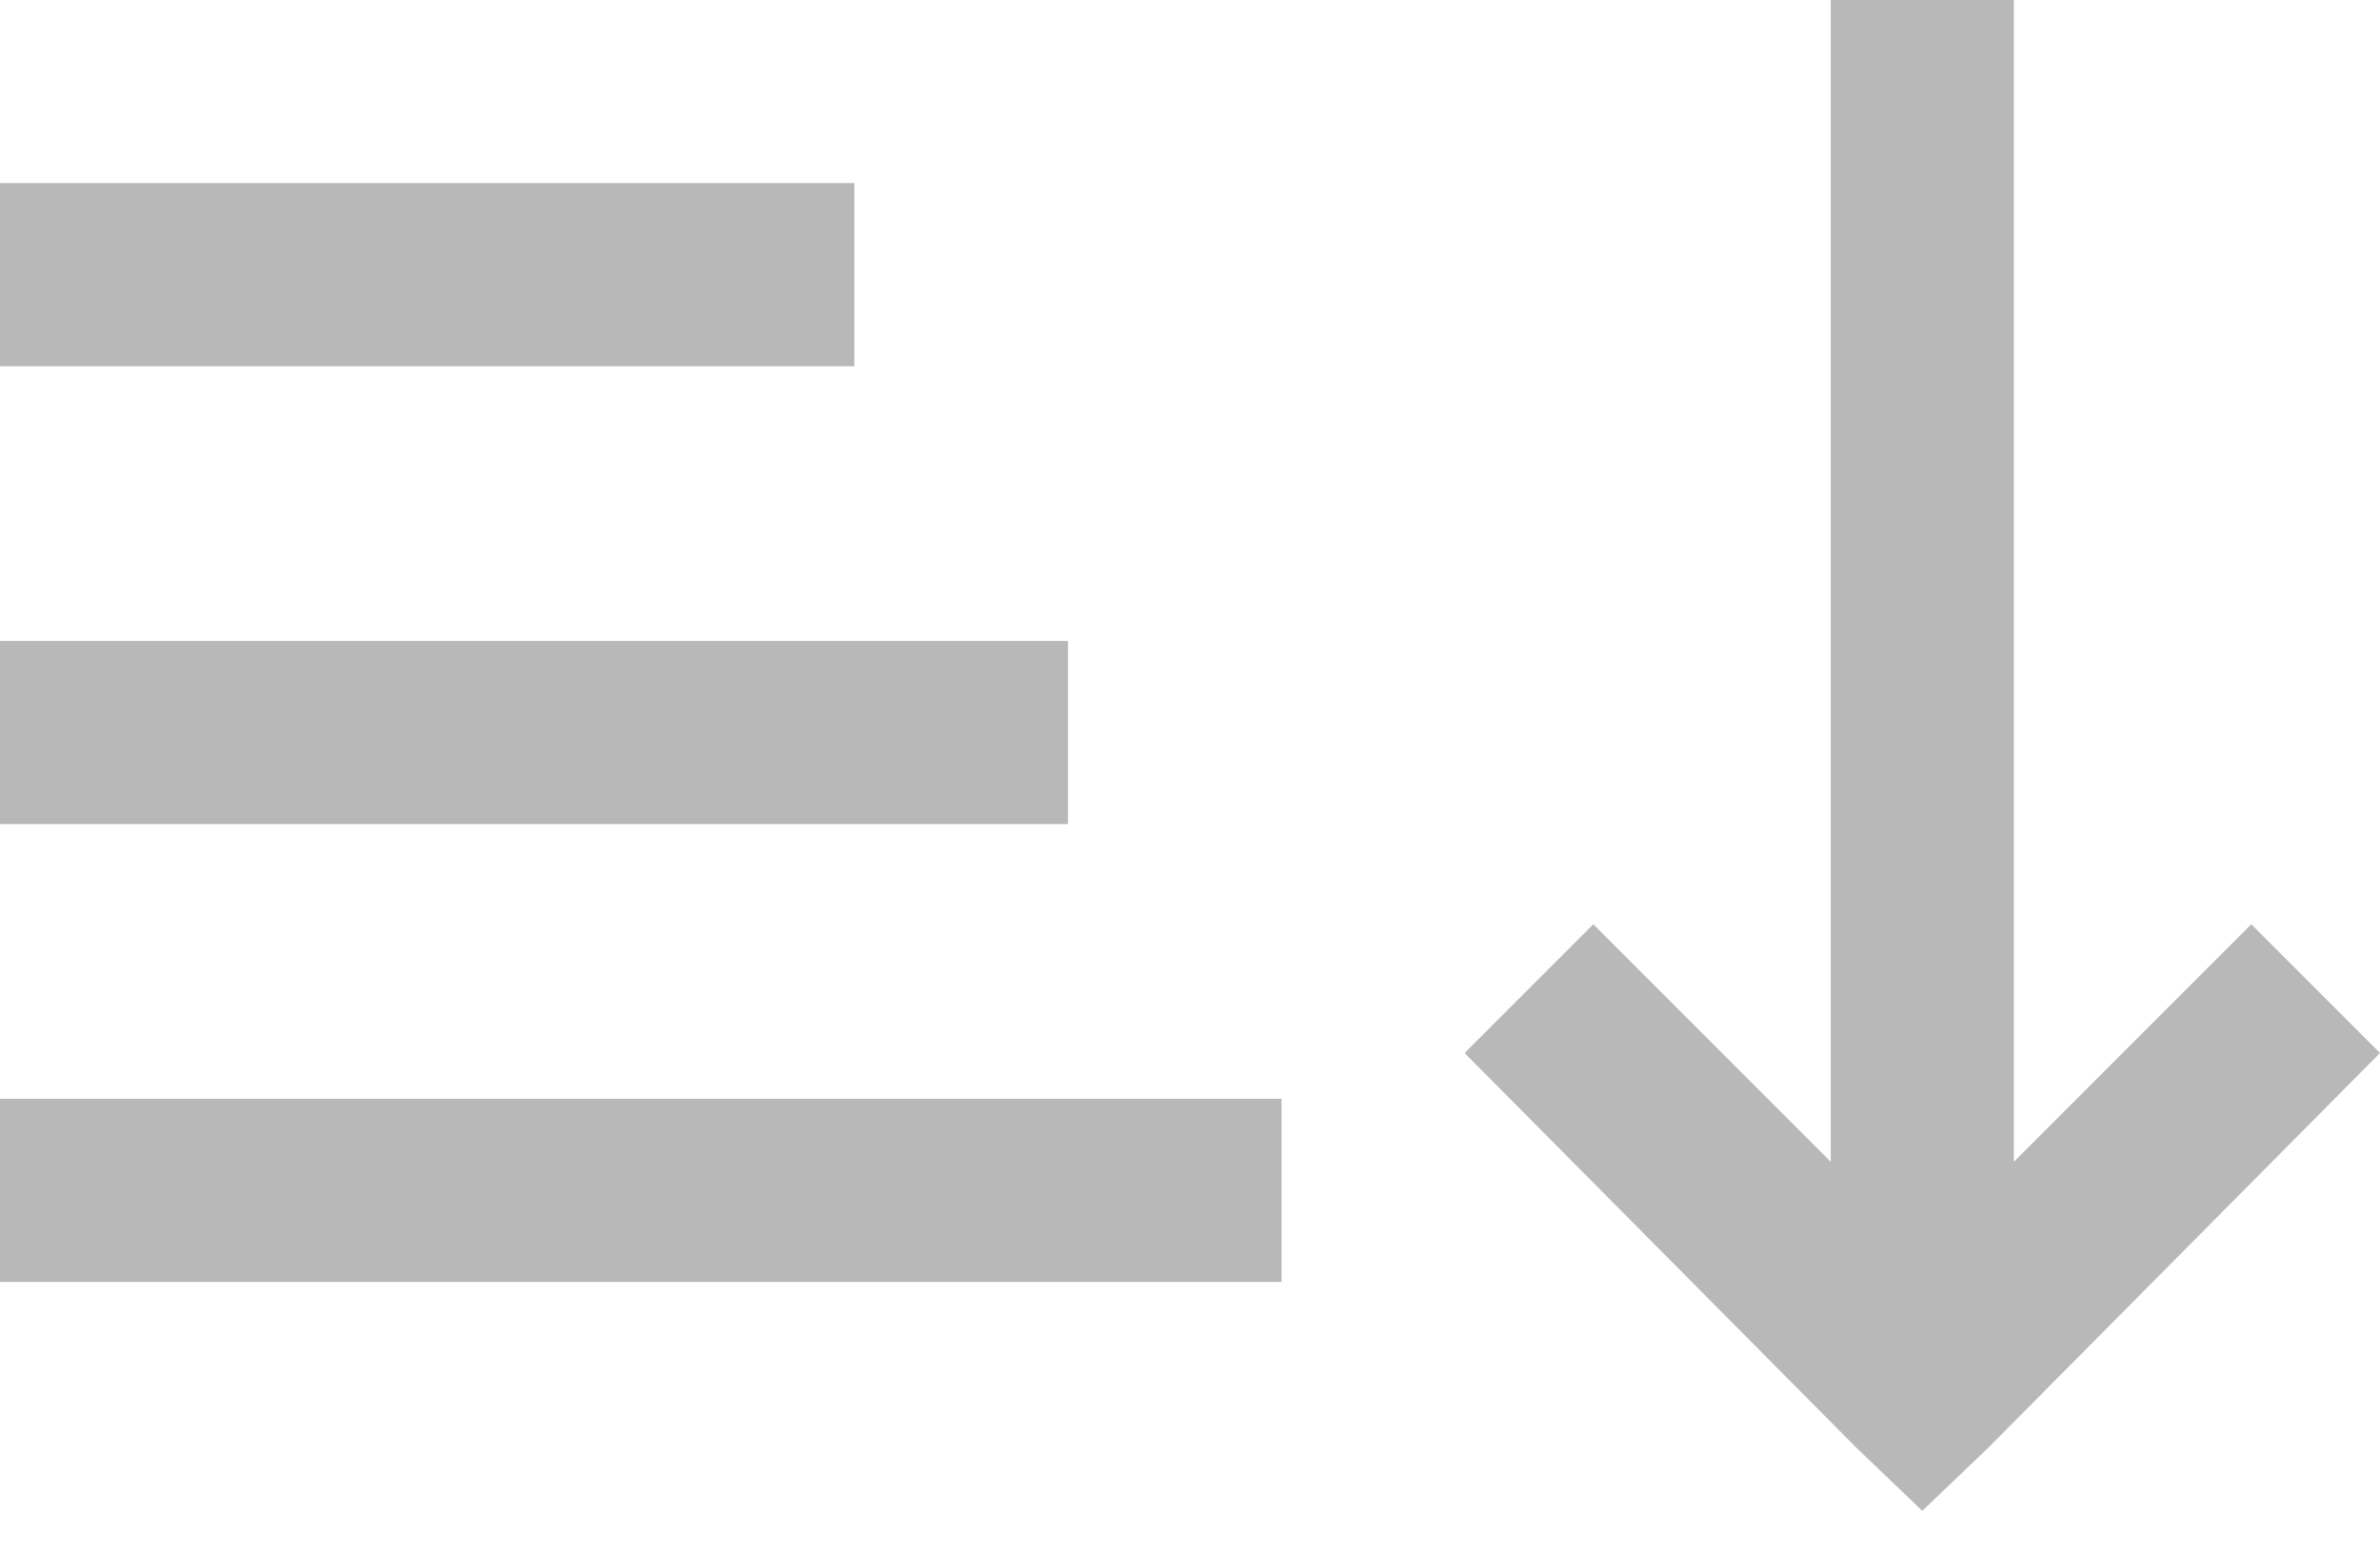 <svg width="26" height="17" viewBox="0 0 26 17" fill="none" xmlns="http://www.w3.org/2000/svg">
<path d="M20 0V12.688L17.406 10.094L16 11.5L20.281 15.812L21 16.5L21.719 15.812L26 11.5L24.594 10.094L22 12.688V0H20Z" fill="#B8B8B8"/>
<path d="M0 4V2H9.333V4H0Z" fill="#B8B8B8"/>
<path d="M0 9V7H11.667V9H0Z" fill="#B8B8B8"/>
<path d="M0 14V12H14V14H0Z" fill="#B8B8B8"/>
</svg>
